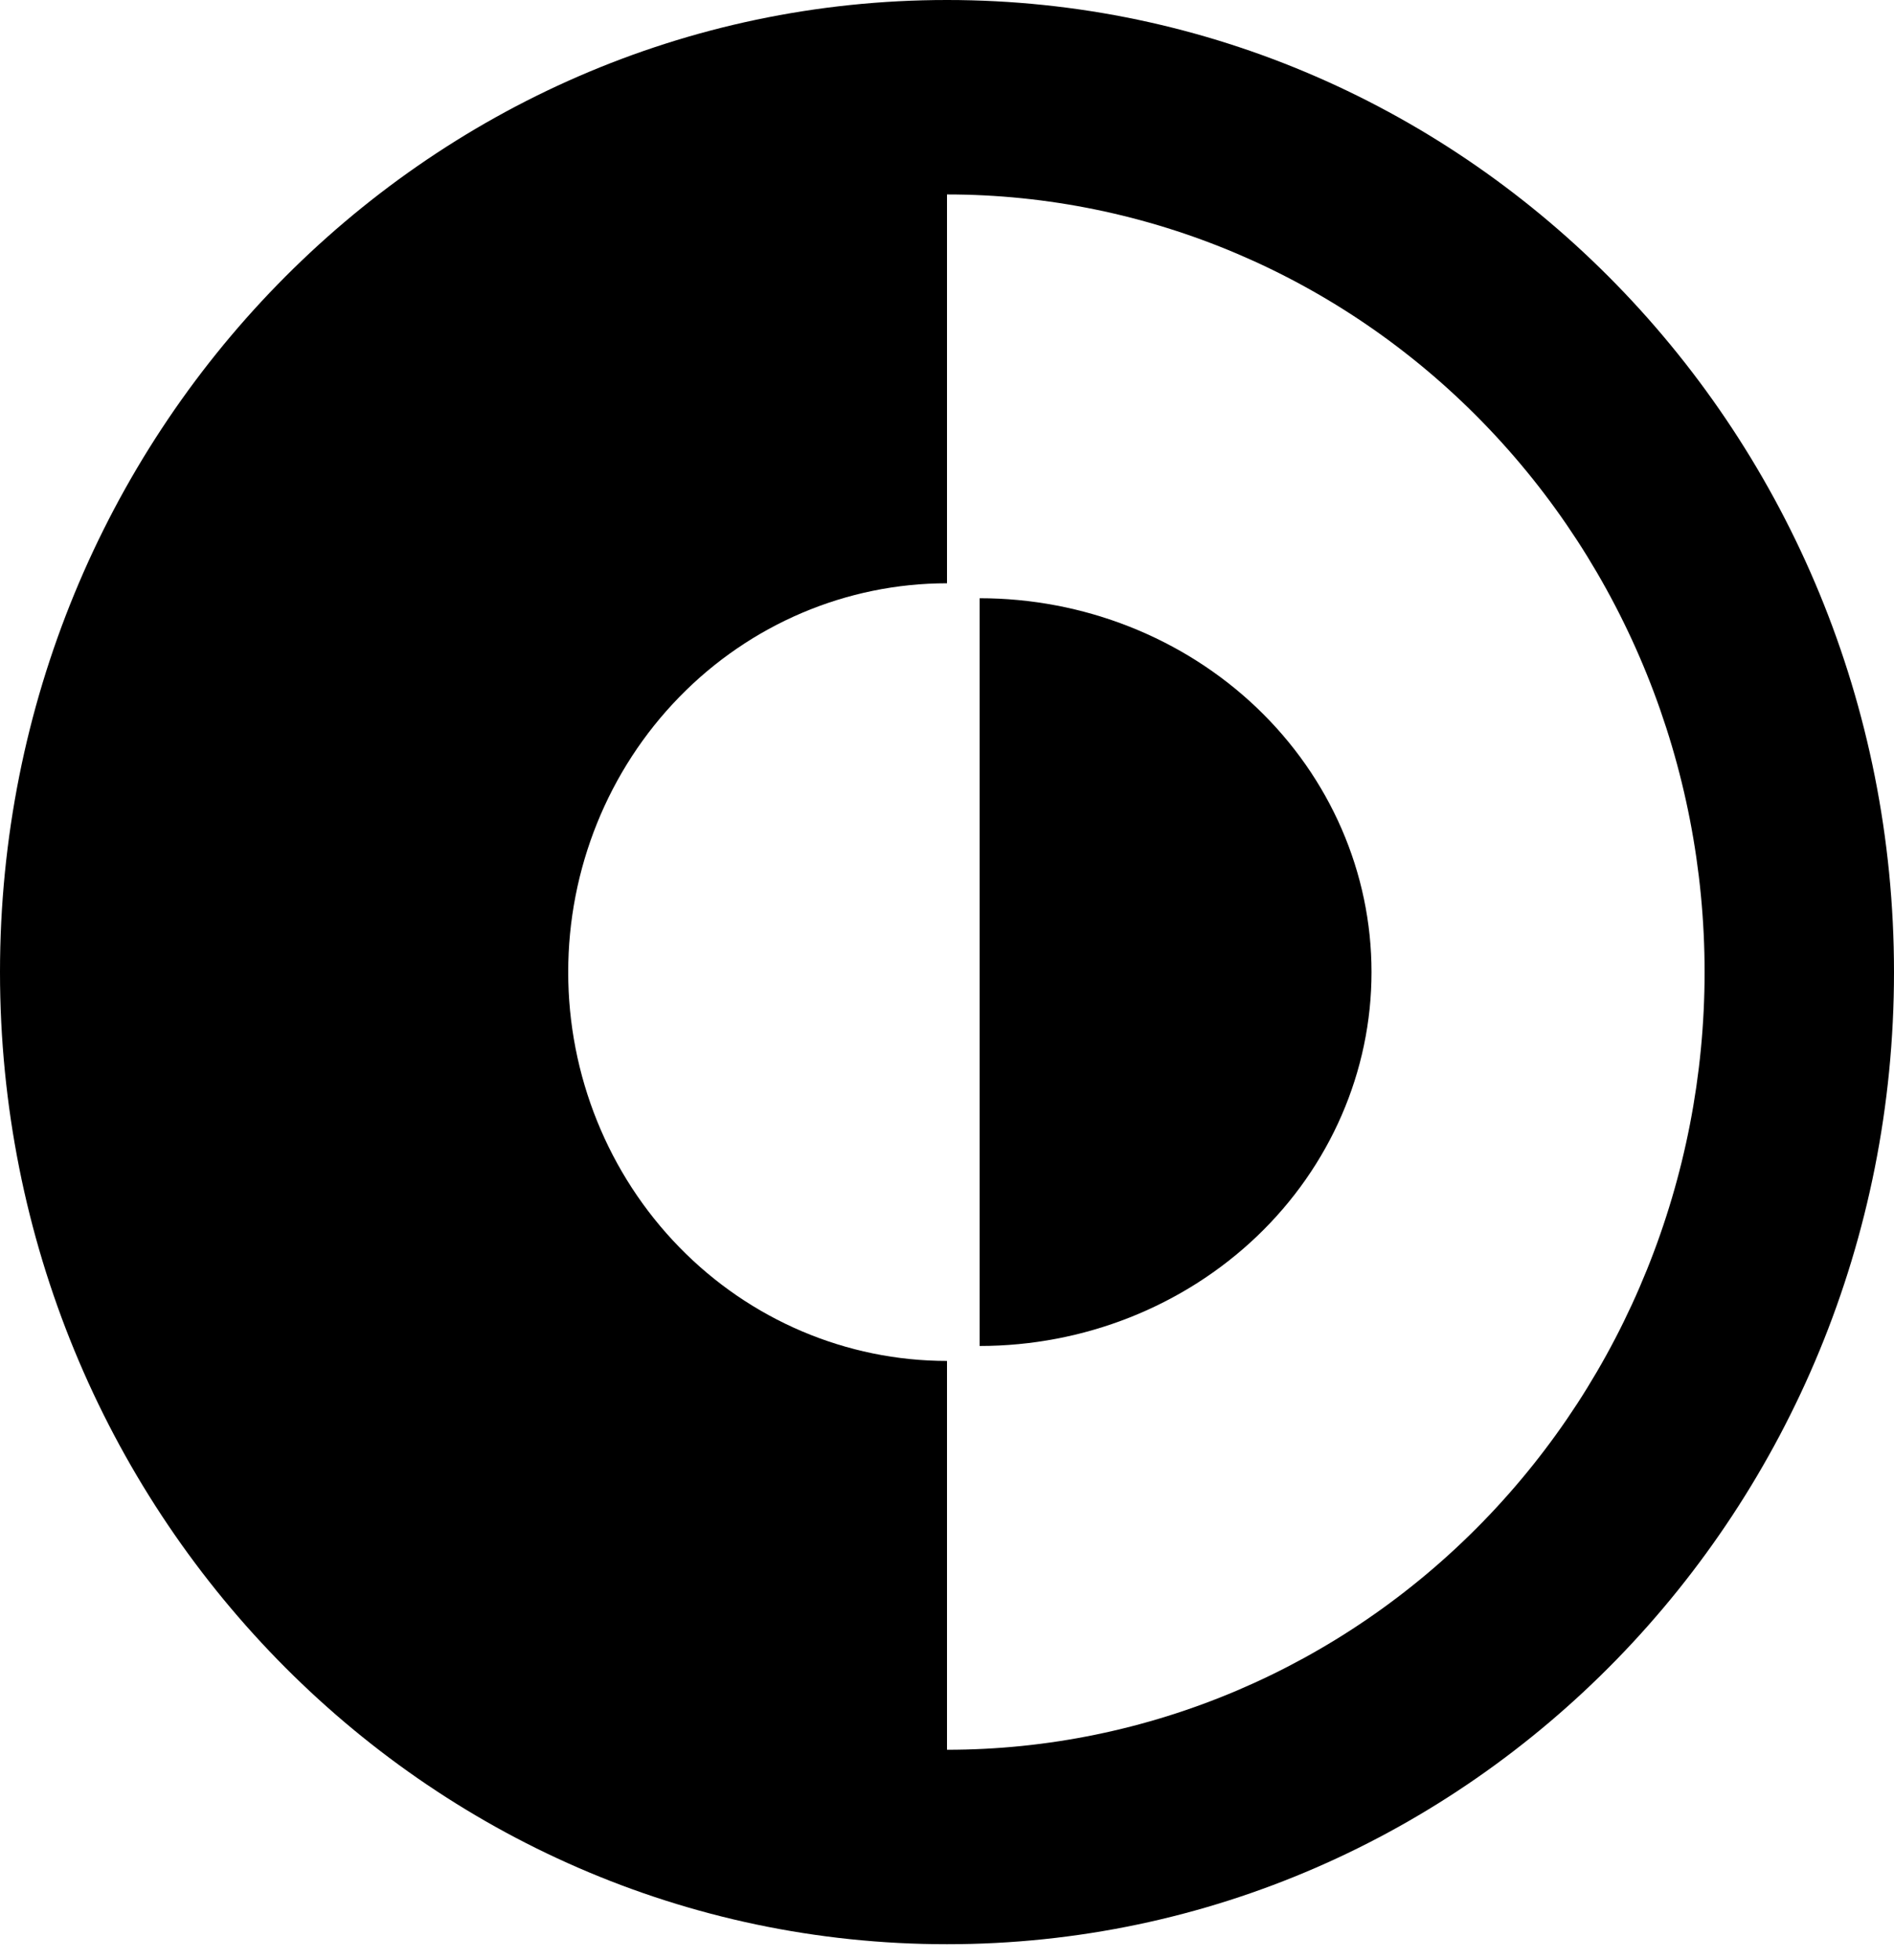 <svg width="29" height="30" viewBox="0 0 29 30" fill="none" xmlns="http://www.w3.org/2000/svg">
<path d="M15 20.6C16.591 20.6 18.117 19.997 19.243 18.924C20.368 17.851 21 16.396 21 14.878C21 13.36 20.368 11.905 19.243 10.832C18.117 9.759 16.591 9.156 15 9.156V20.6Z" fill="black"/>
<path fill-rule="evenodd" clip-rule="evenodd" d="M14.5 0C6.492 0 0 6.661 0 14.878C0 23.095 6.492 29.756 14.5 29.756C22.508 29.756 29 23.095 29 14.878C29 6.661 22.508 0 14.5 0ZM14.5 2.976V8.927C12.962 8.927 11.486 9.554 10.399 10.67C9.311 11.786 8.7 13.3 8.7 14.878C8.7 16.456 9.311 17.97 10.399 19.086C11.486 20.202 12.962 20.829 14.5 20.829V26.78C17.576 26.78 20.527 25.526 22.702 23.294C24.878 21.062 26.1 18.035 26.1 14.878C26.1 11.721 24.878 8.694 22.702 6.462C20.527 4.23 17.576 2.976 14.5 2.976Z" fill="black"/>
</svg>
